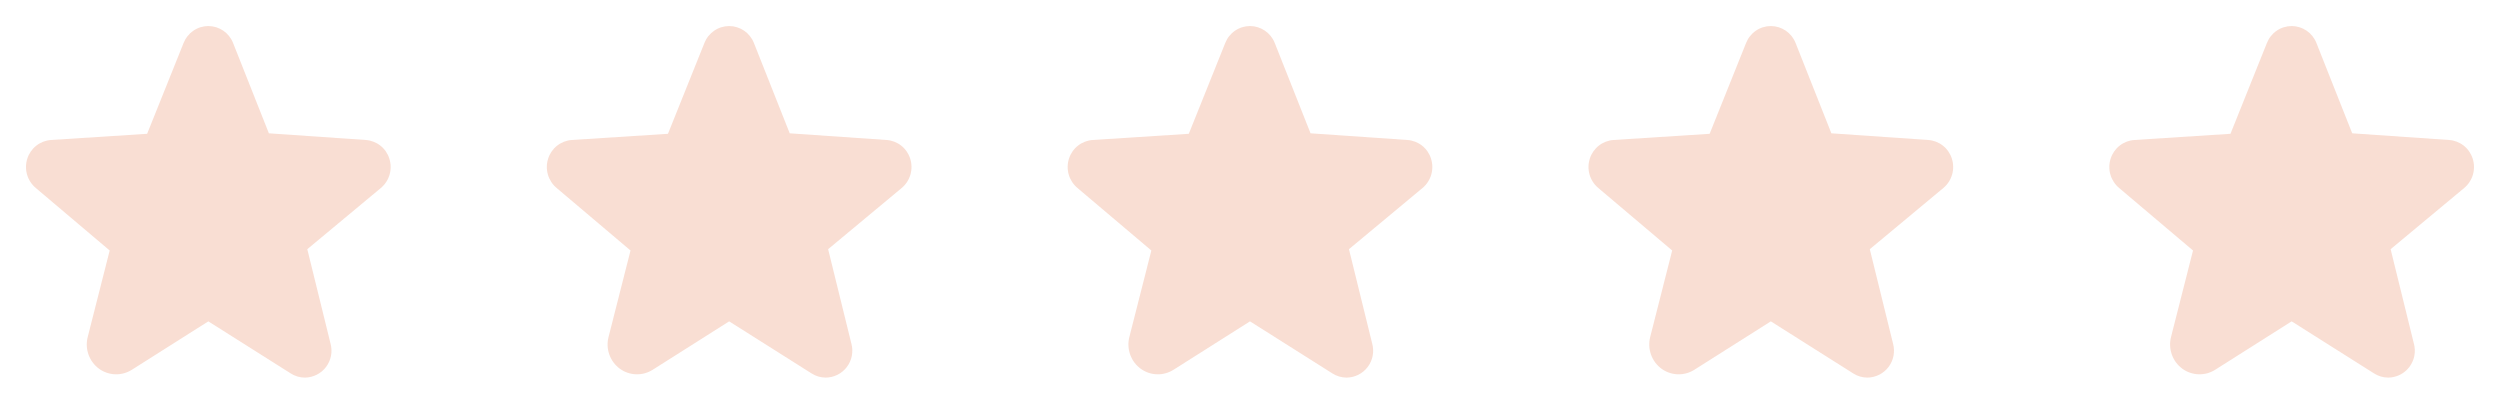 <svg width="96" height="16" viewBox="0 0 96 16" fill="none" xmlns="http://www.w3.org/2000/svg">
<path opacity="0.2" d="M14.95 6.088C14.887 5.891 14.767 5.717 14.604 5.59C14.441 5.463 14.243 5.388 14.037 5.375L10.325 5.119L8.95 1.65C8.875 1.459 8.744 1.295 8.575 1.179C8.405 1.063 8.205 1.001 8 1C7.795 1.001 7.594 1.063 7.425 1.179C7.256 1.295 7.125 1.459 7.05 1.65L5.65 5.138L1.962 5.375C1.756 5.389 1.559 5.464 1.397 5.591C1.234 5.718 1.113 5.891 1.05 6.088C0.985 6.287 0.981 6.501 1.039 6.703C1.097 6.905 1.214 7.084 1.375 7.219L4.212 9.619L3.369 12.938C3.31 13.162 3.321 13.399 3.399 13.617C3.477 13.836 3.619 14.026 3.806 14.162C3.988 14.293 4.205 14.366 4.428 14.373C4.652 14.38 4.873 14.319 5.062 14.2L7.994 12.344H8.006L11.162 14.338C11.324 14.443 11.513 14.499 11.706 14.5C11.864 14.499 12.019 14.461 12.16 14.391C12.301 14.32 12.424 14.218 12.519 14.093C12.614 13.967 12.68 13.821 12.71 13.667C12.74 13.512 12.735 13.352 12.694 13.2L11.8 9.569L14.625 7.219C14.786 7.084 14.903 6.905 14.961 6.703C15.019 6.501 15.015 6.287 14.95 6.088Z" fill="#E25B26"/>
<path opacity="0.2" d="M34.95 6.088C34.887 5.891 34.767 5.717 34.604 5.59C34.441 5.463 34.243 5.388 34.037 5.375L30.325 5.119L28.95 1.65C28.875 1.459 28.744 1.295 28.575 1.179C28.405 1.063 28.205 1.001 28 1C27.795 1.001 27.594 1.063 27.425 1.179C27.256 1.295 27.125 1.459 27.05 1.65L25.65 5.138L21.962 5.375C21.756 5.389 21.559 5.464 21.397 5.591C21.234 5.718 21.113 5.891 21.05 6.088C20.985 6.287 20.981 6.501 21.039 6.703C21.097 6.905 21.214 7.084 21.375 7.219L24.212 9.619L23.369 12.938C23.31 13.162 23.321 13.399 23.399 13.617C23.477 13.836 23.619 14.026 23.806 14.162C23.988 14.293 24.205 14.366 24.428 14.373C24.652 14.38 24.873 14.319 25.062 14.2L27.994 12.344H28.006L31.162 14.338C31.324 14.443 31.513 14.499 31.706 14.5C31.864 14.499 32.019 14.461 32.16 14.391C32.301 14.32 32.424 14.218 32.519 14.093C32.614 13.967 32.68 13.821 32.71 13.667C32.74 13.512 32.735 13.352 32.694 13.2L31.8 9.569L34.625 7.219C34.786 7.084 34.903 6.905 34.961 6.703C35.019 6.501 35.015 6.287 34.95 6.088Z" fill="#E25B26"/>
<path opacity="0.2" d="M54.95 6.088C54.887 5.891 54.767 5.717 54.604 5.59C54.441 5.463 54.243 5.388 54.037 5.375L50.325 5.119L48.95 1.65C48.875 1.459 48.744 1.295 48.575 1.179C48.405 1.063 48.205 1.001 48 1C47.795 1.001 47.594 1.063 47.425 1.179C47.255 1.295 47.125 1.459 47.05 1.65L45.65 5.138L41.962 5.375C41.756 5.389 41.559 5.464 41.397 5.591C41.234 5.718 41.113 5.891 41.05 6.088C40.985 6.287 40.981 6.501 41.039 6.703C41.097 6.905 41.214 7.084 41.375 7.219L44.212 9.619L43.368 12.938C43.31 13.162 43.321 13.399 43.399 13.617C43.477 13.836 43.619 14.026 43.806 14.162C43.988 14.293 44.205 14.366 44.428 14.373C44.652 14.38 44.873 14.319 45.062 14.2L47.993 12.344H48.006L51.162 14.338C51.324 14.443 51.513 14.499 51.706 14.5C51.864 14.499 52.019 14.461 52.16 14.391C52.301 14.32 52.424 14.218 52.519 14.093C52.614 13.967 52.68 13.821 52.71 13.667C52.74 13.512 52.735 13.352 52.694 13.2L51.8 9.569L54.625 7.219C54.786 7.084 54.903 6.905 54.961 6.703C55.019 6.501 55.015 6.287 54.95 6.088Z" fill="#E25B26"/>
<path opacity="0.2" d="M74.95 6.088C74.887 5.891 74.767 5.717 74.604 5.59C74.441 5.463 74.243 5.388 74.037 5.375L70.325 5.119L68.95 1.65C68.875 1.459 68.744 1.295 68.575 1.179C68.405 1.063 68.205 1.001 68 1C67.795 1.001 67.594 1.063 67.425 1.179C67.255 1.295 67.125 1.459 67.05 1.65L65.65 5.138L61.962 5.375C61.756 5.389 61.559 5.464 61.397 5.591C61.234 5.718 61.113 5.891 61.05 6.088C60.985 6.287 60.981 6.501 61.039 6.703C61.097 6.905 61.214 7.084 61.375 7.219L64.212 9.619L63.368 12.938C63.31 13.162 63.321 13.399 63.399 13.617C63.477 13.836 63.619 14.026 63.806 14.162C63.988 14.293 64.205 14.366 64.428 14.373C64.652 14.38 64.873 14.319 65.062 14.2L67.993 12.344H68.006L71.162 14.338C71.324 14.443 71.513 14.499 71.706 14.5C71.864 14.499 72.019 14.461 72.16 14.391C72.301 14.32 72.424 14.218 72.519 14.093C72.615 13.967 72.68 13.821 72.71 13.667C72.74 13.512 72.735 13.352 72.694 13.2L71.8 9.569L74.625 7.219C74.786 7.084 74.903 6.905 74.961 6.703C75.019 6.501 75.015 6.287 74.95 6.088Z" fill="#E25B26"/>
<path opacity="0.2" d="M94.95 6.088C94.887 5.891 94.767 5.717 94.604 5.59C94.441 5.463 94.243 5.388 94.037 5.375L90.325 5.119L88.95 1.65C88.875 1.459 88.744 1.295 88.575 1.179C88.405 1.063 88.205 1.001 88 1C87.795 1.001 87.594 1.063 87.425 1.179C87.255 1.295 87.125 1.459 87.05 1.65L85.65 5.138L81.962 5.375C81.756 5.389 81.559 5.464 81.397 5.591C81.234 5.718 81.113 5.891 81.05 6.088C80.985 6.287 80.981 6.501 81.039 6.703C81.097 6.905 81.214 7.084 81.375 7.219L84.212 9.619L83.368 12.938C83.31 13.162 83.321 13.399 83.399 13.617C83.477 13.836 83.619 14.026 83.806 14.162C83.988 14.293 84.205 14.366 84.428 14.373C84.652 14.38 84.873 14.319 85.062 14.2L87.993 12.344H88.006L91.162 14.338C91.324 14.443 91.513 14.499 91.706 14.5C91.864 14.499 92.019 14.461 92.16 14.391C92.301 14.32 92.424 14.218 92.519 14.093C92.615 13.967 92.68 13.821 92.71 13.667C92.74 13.512 92.735 13.352 92.694 13.2L91.8 9.569L94.625 7.219C94.786 7.084 94.903 6.905 94.961 6.703C95.019 6.501 95.015 6.287 94.95 6.088Z" fill="#E25B26"/>
</svg>
